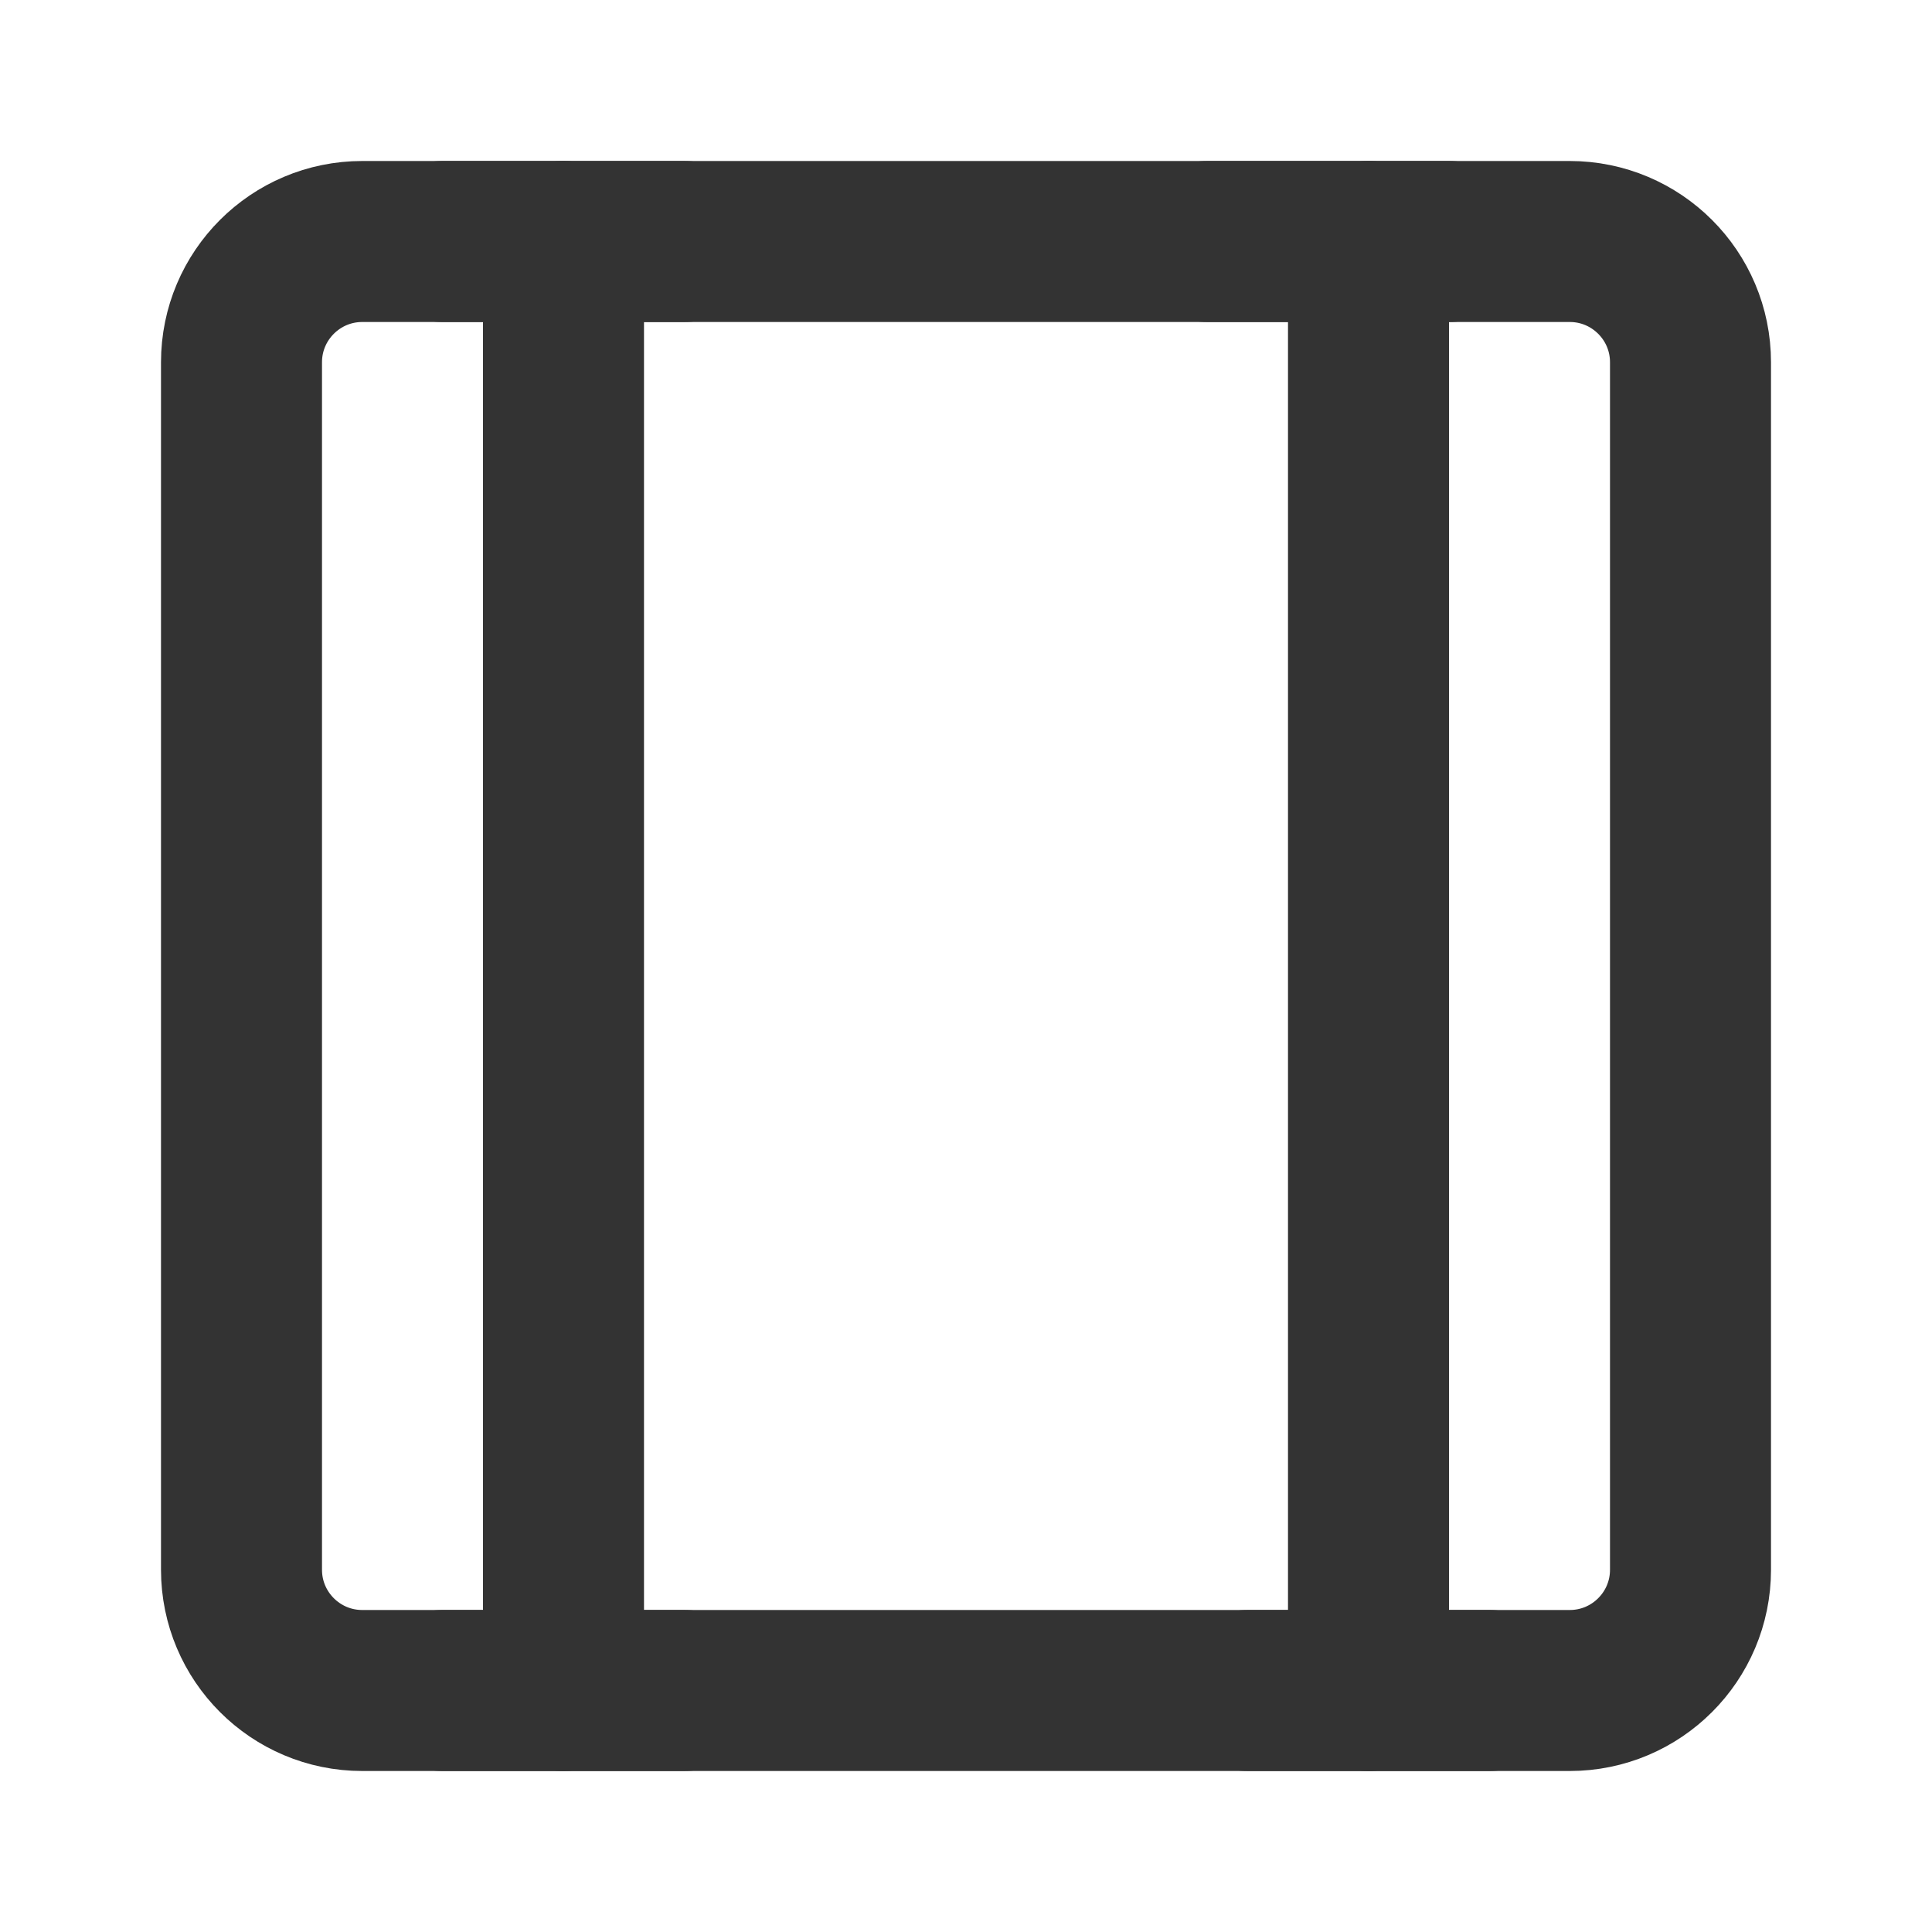 <svg width="24" height="24" viewBox="0 0 24 24" fill="none" xmlns="http://www.w3.org/2000/svg">
<path d="M19.5 3H4.5C3.672 3 3 3.672 3 4.5V19.5C3 20.328 3.672 21 4.5 21H19.5C20.328 21 21 20.328 21 19.5V4.5C21 3.672 20.328 3 19.5 3Z" stroke="#333333" stroke-width="2" stroke-linejoin="round"/>
<path d="M17 3V21" stroke="#333333" stroke-width="2" stroke-linecap="round" stroke-linejoin="round"/>
<path d="M7 3V21" stroke="#333333" stroke-width="2" stroke-linecap="round" stroke-linejoin="round"/>
<path d="M15.5 21H18.5" stroke="#333333" stroke-width="2" stroke-linecap="round" stroke-linejoin="round"/>
<path d="M5.5 21H8.5" stroke="#333333" stroke-width="2" stroke-linecap="round" stroke-linejoin="round"/>
<path d="M5.5 3H8.5" stroke="#333333" stroke-width="2" stroke-linecap="round" stroke-linejoin="round"/>
<path d="M15 3H18" stroke="#333333" stroke-width="2" stroke-linecap="round" stroke-linejoin="round"/>
</svg>
